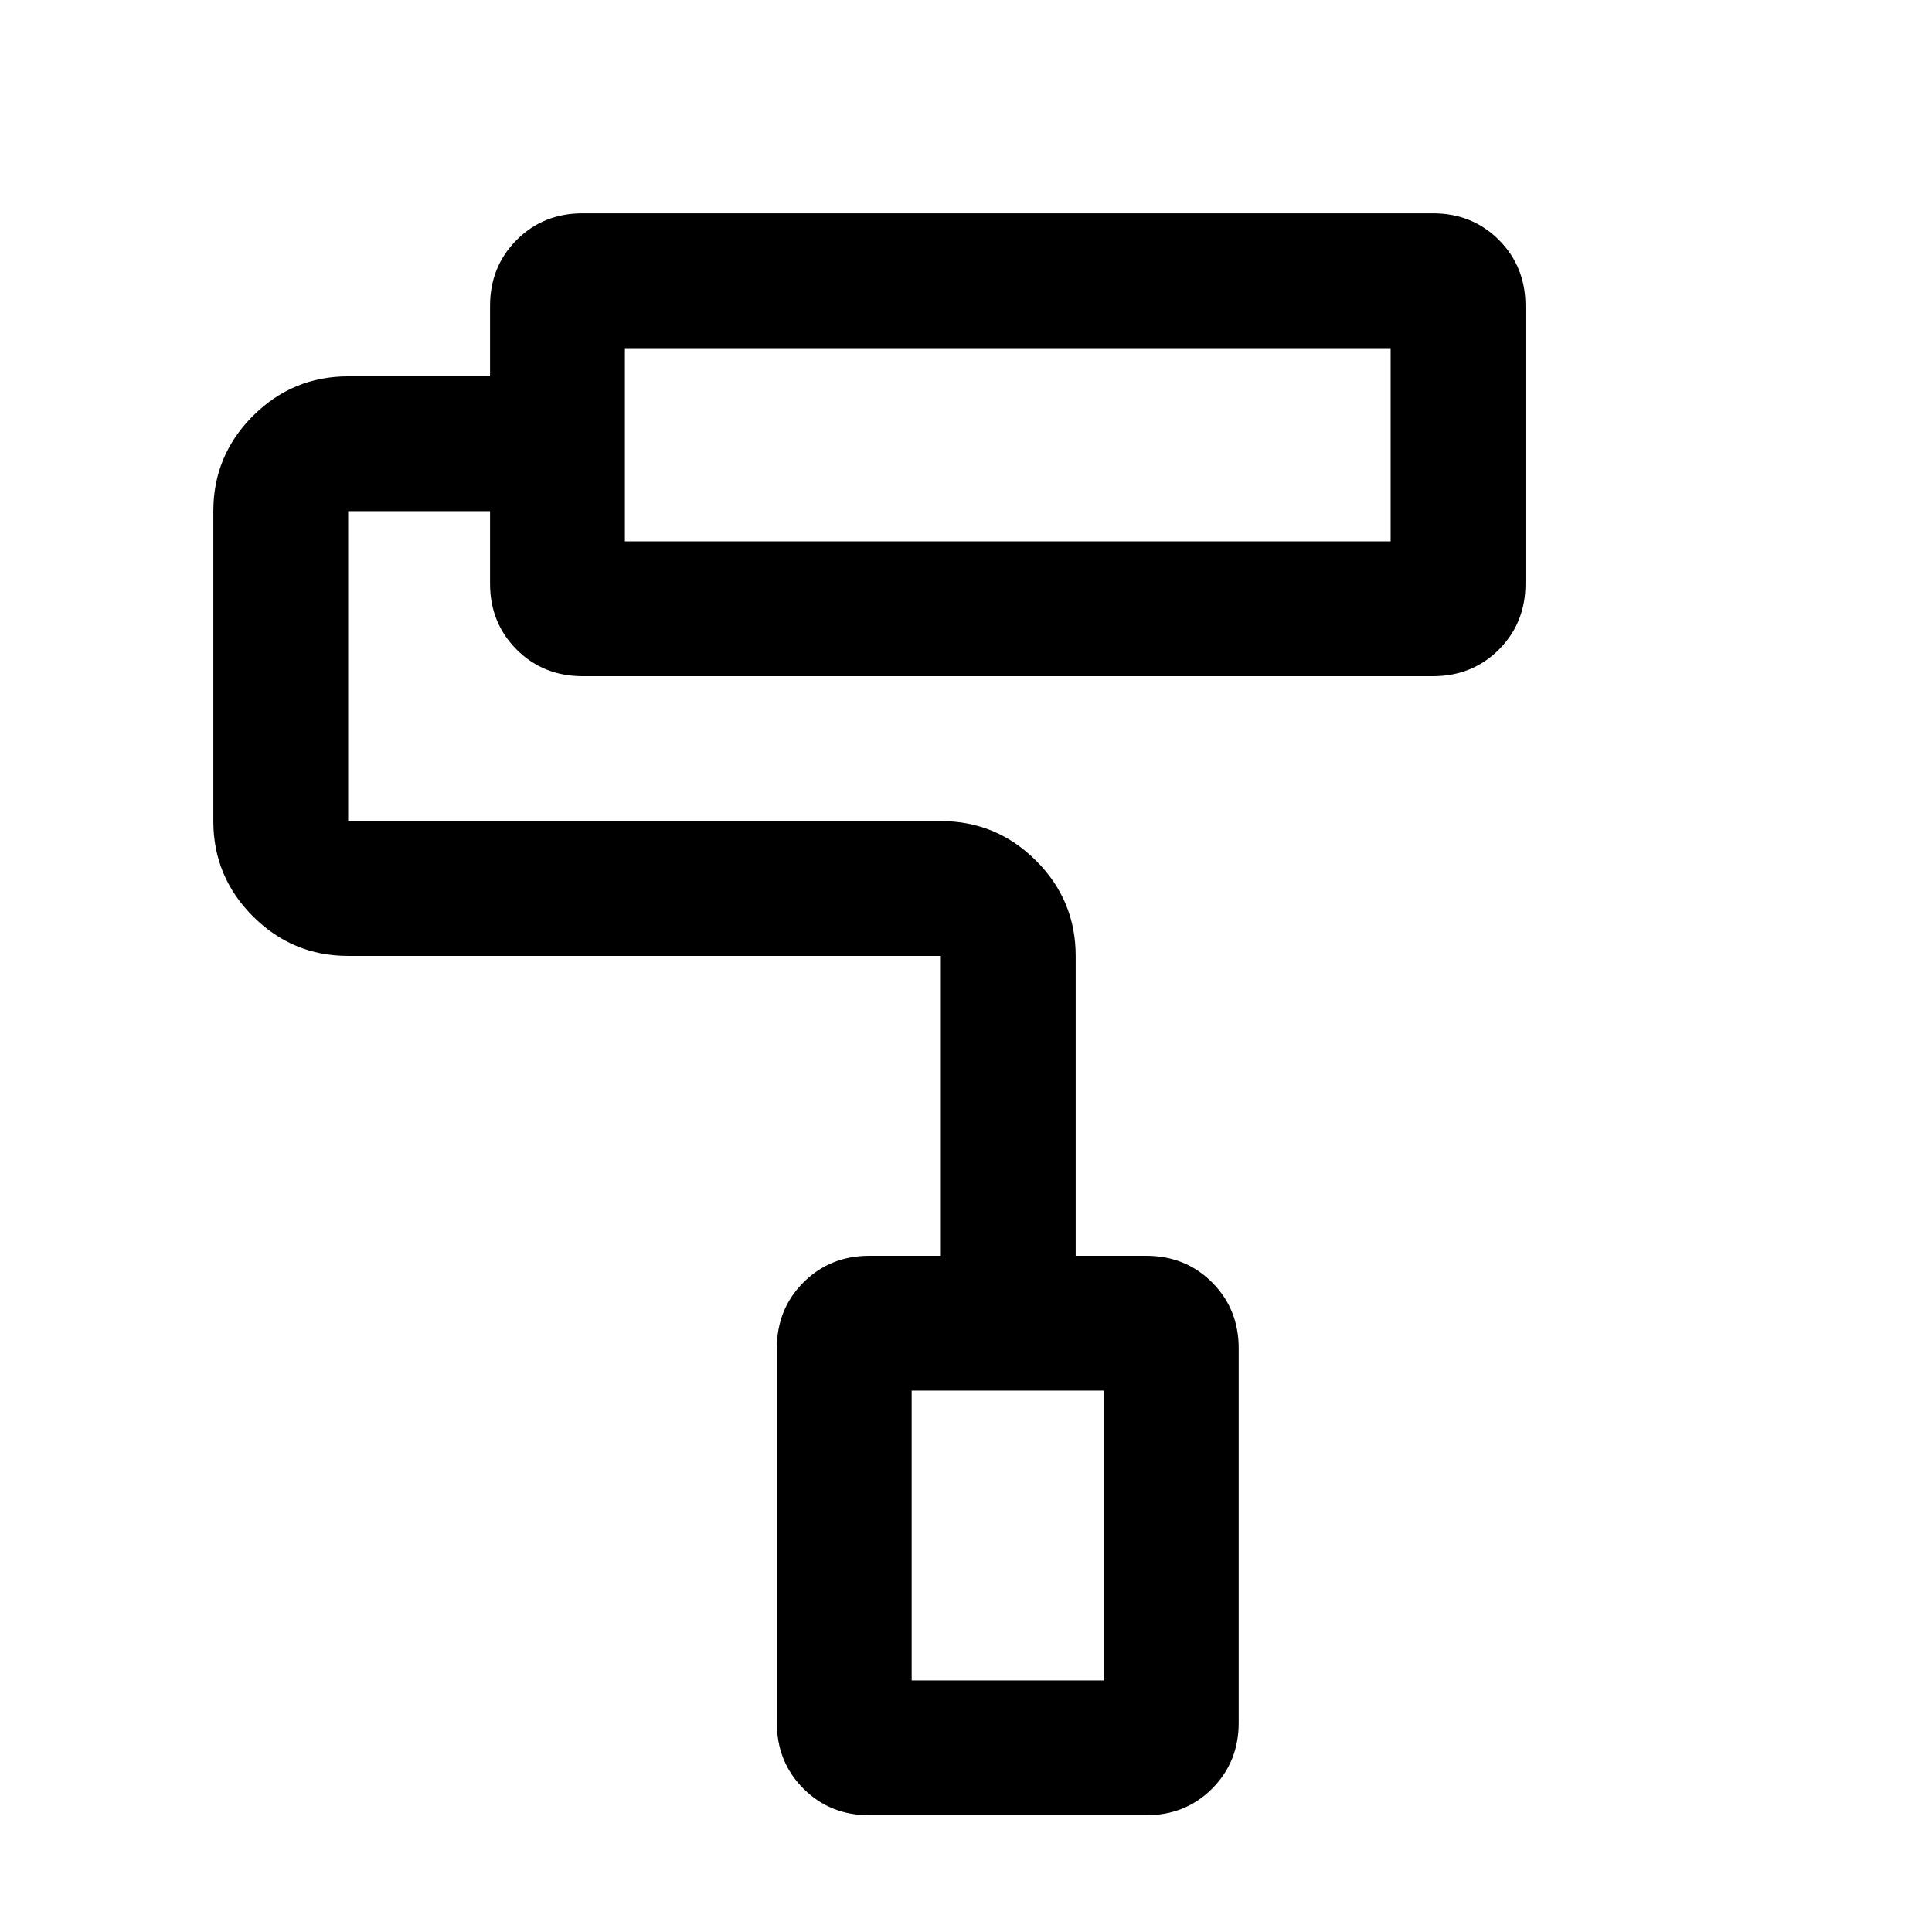 <svg xmlns="http://www.w3.org/2000/svg" height="20" viewBox="0 -960 960 960" width="20"><path d="M569.5-58H432q-19.55 0-32.77-13.22Q386-84.45 386-104v-186q0-19.55 13.23-32.77Q412.45-336 432-336h35.5v-149H173q-27.64 0-47.32-19.68T106-552v-154q0-27.64 19.68-47.32T173-773h70.5v-35q0-19.55 13.23-32.78Q269.95-854 289.5-854H712q19.55 0 32.78 13.22Q758-827.55 758-808v138q0 19.55-13.22 32.78Q731.55-624 712-624H289.5q-19.55 0-32.77-13.22Q243.5-650.45 243.5-670v-36H173v154h294.5q27.64 0 47.32 19.68T534.5-485v149h35q19.55 0 32.78 13.23Q615.5-309.55 615.5-290v186q0 19.55-13.22 32.78Q589.05-58 569.5-58ZM453-125h95.5v-144H453v144ZM310.5-691H691v-96H310.5v96ZM453-125h95.5H453ZM310.5-691v-96 96Z"/></svg>